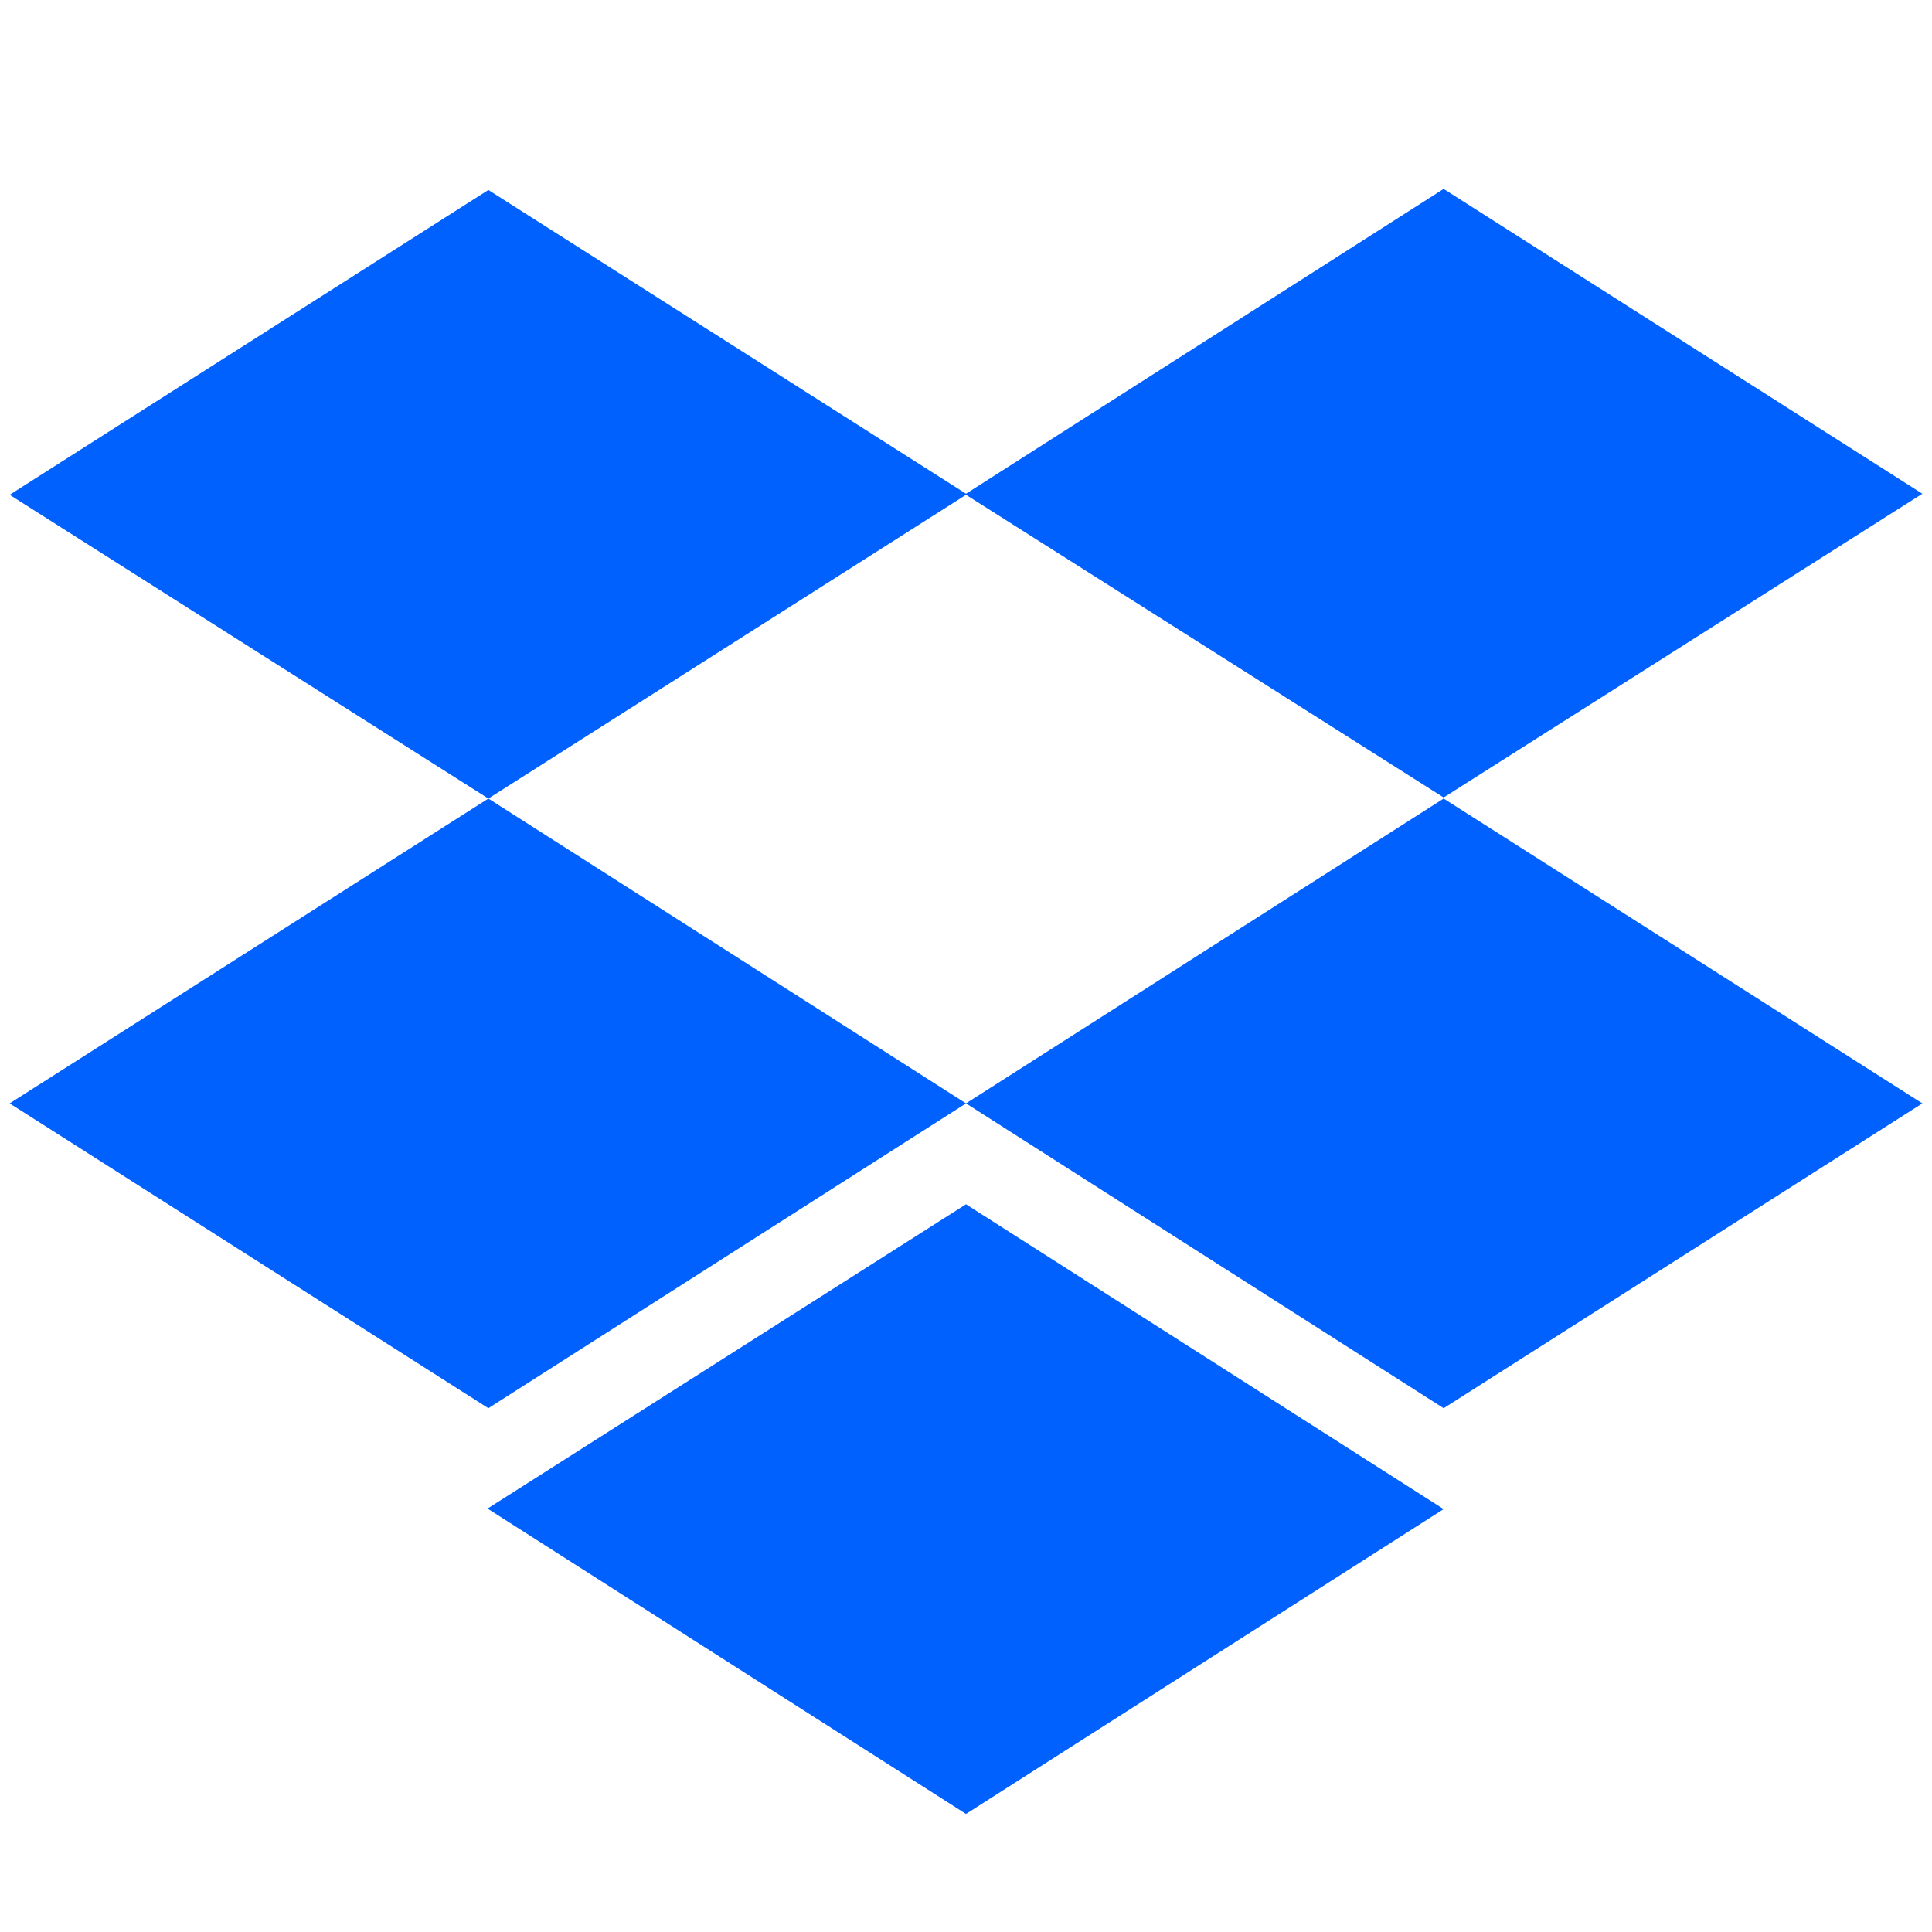 <svg width="18" height="18" viewBox="0 0 18 18"><path d="M9 10.28l4.45-2.84 4.46 2.84-4.46 2.84L9 10.28l-4.45 2.84-4.46-2.84 4.46-2.84L9 10.28zM9 4.6l4.45-2.84 4.46 2.84-4.46 2.83L9 4.61 4.55 7.44.09 4.61l4.46-2.84L9 4.6zm-4.45 9.45L9 11.22l4.45 2.84L9 16.9l-4.45-2.84z" fill="#0061FF"/></svg>